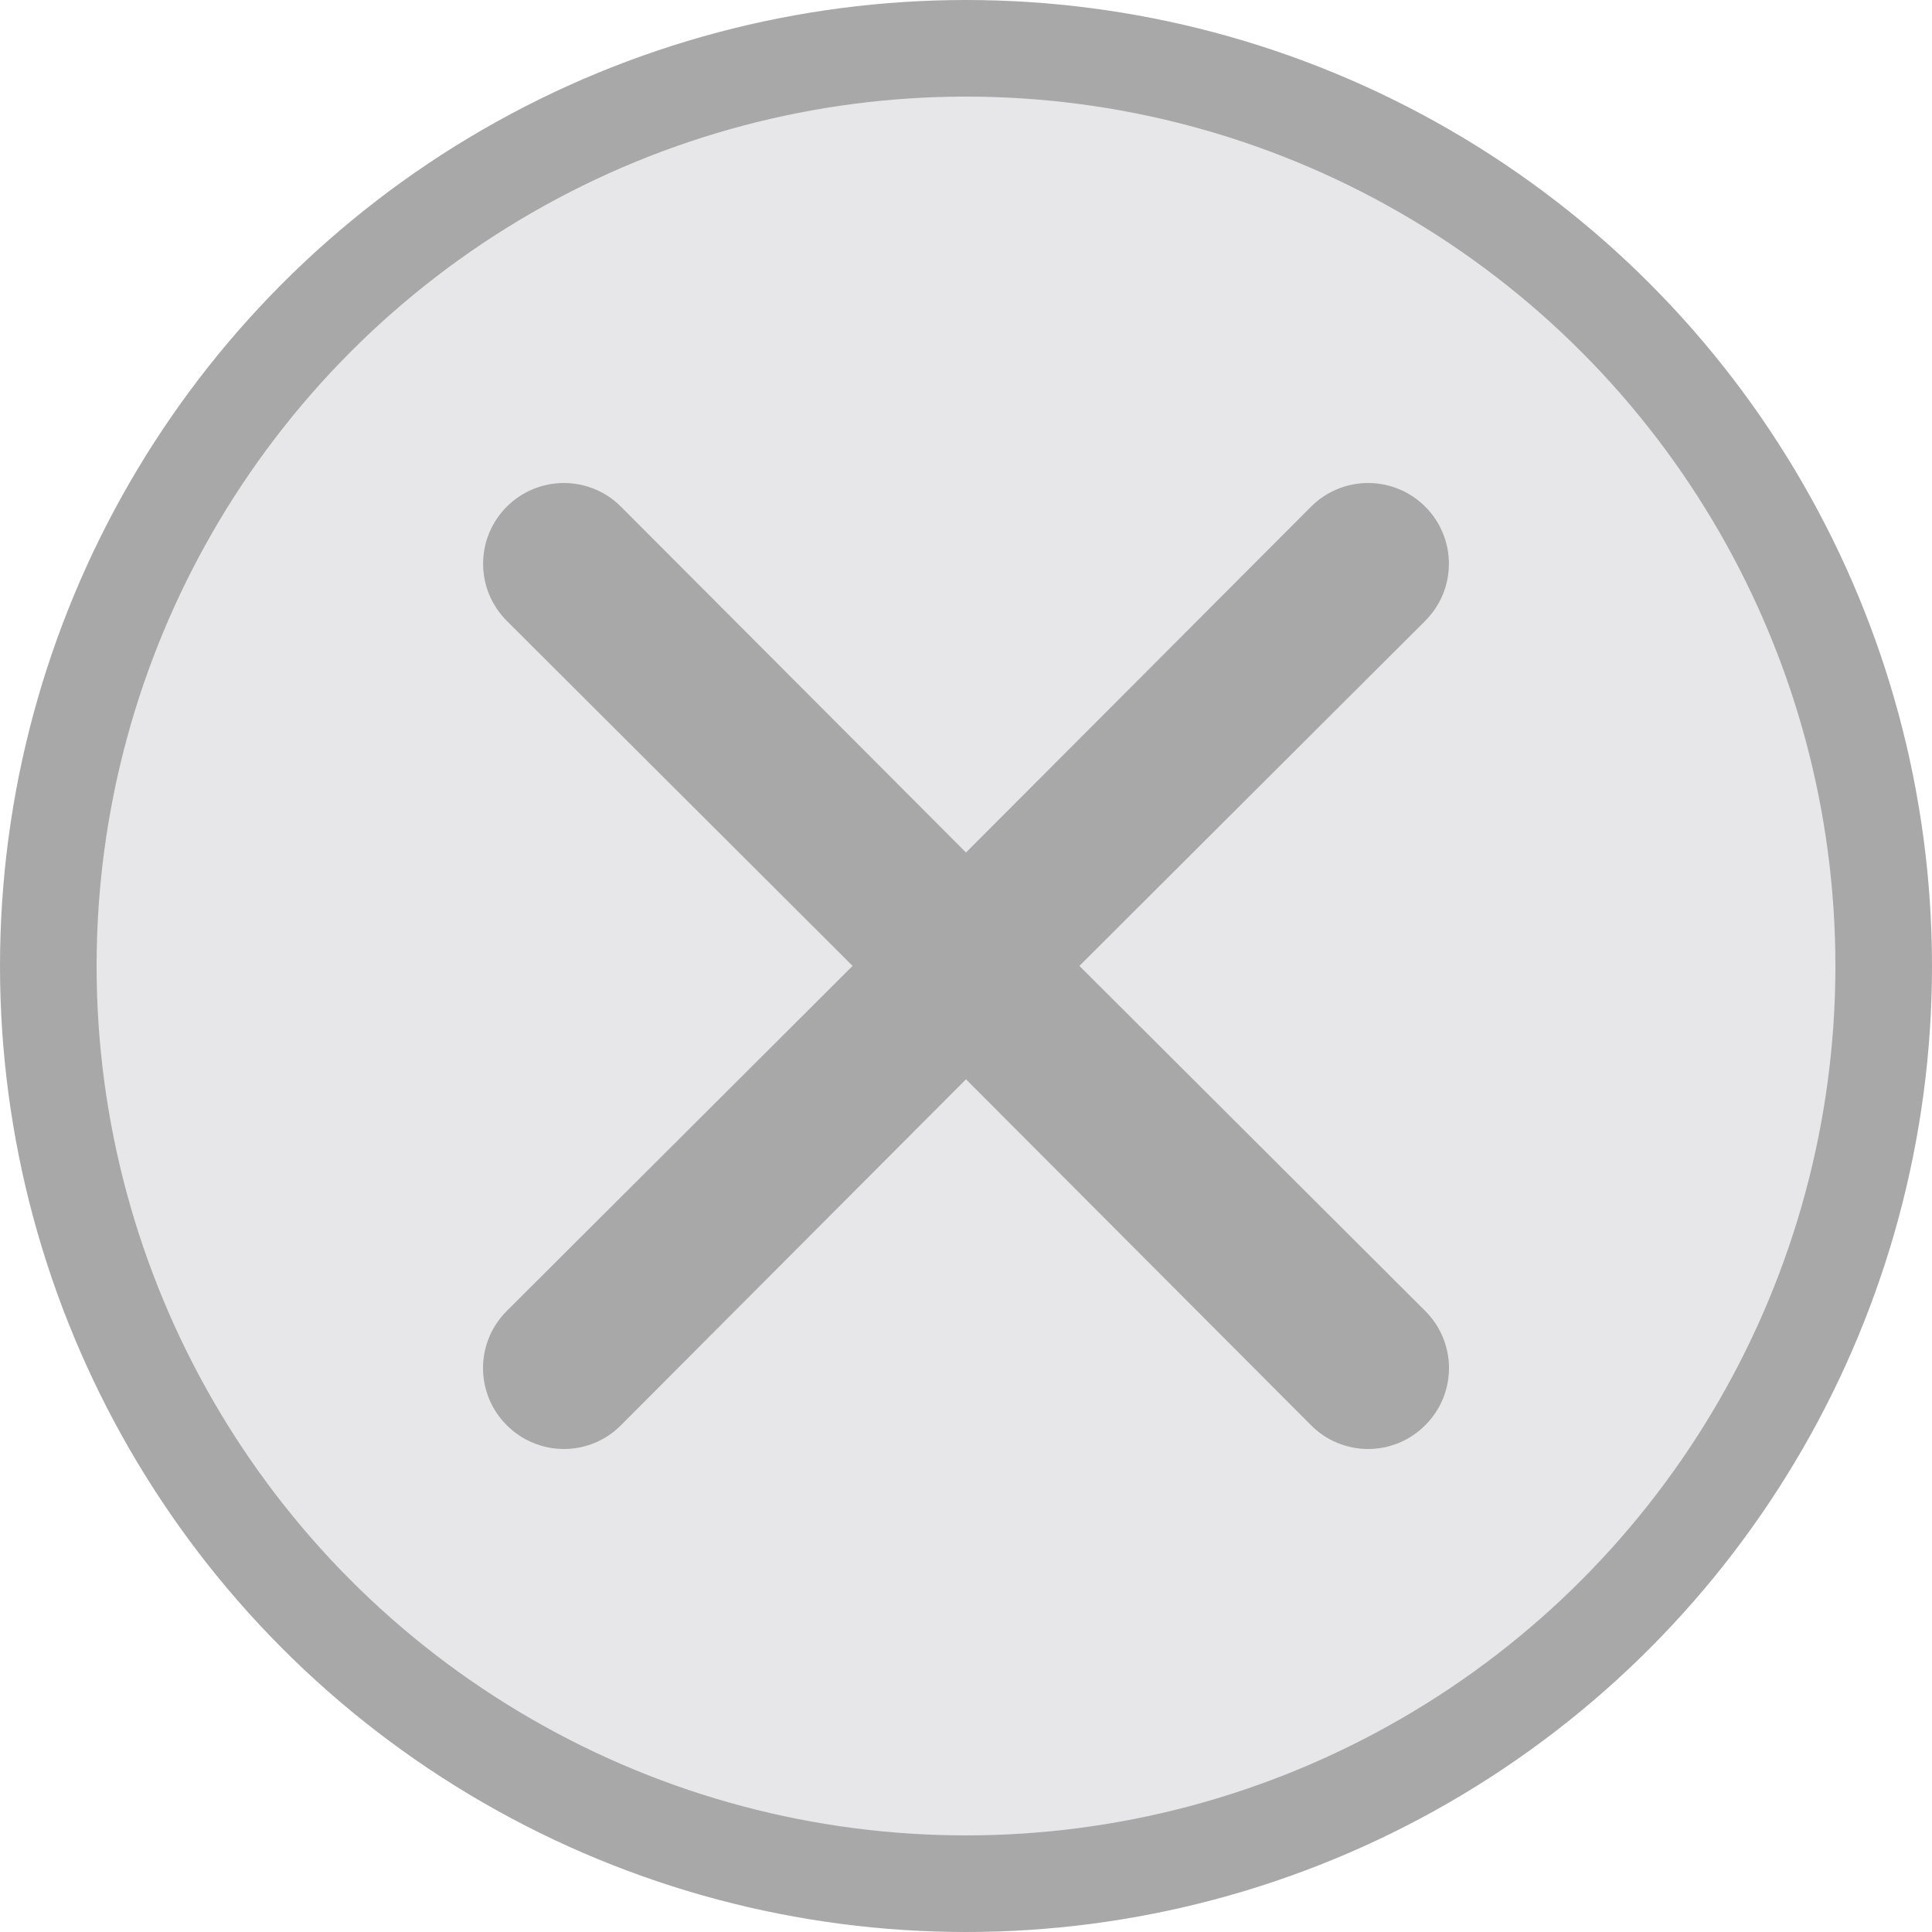 <svg width="20" height="20" viewBox="0 0 20 20" fill="none" xmlns="http://www.w3.org/2000/svg">
    <circle cx="10" cy="10" r="9.5" fill="#E7E7E9" stroke="#A8A8A8"/>
    <path d="M11.174 9.999L14.754 6.427C14.911 6.27 14.999 6.058 14.999 5.836C14.999 5.614 14.911 5.402 14.754 5.245C14.597 5.088 14.384 5 14.163 5C13.941 5 13.728 5.088 13.572 5.245L10 8.825L6.428 5.245C6.272 5.088 6.059 5 5.837 5C5.616 5 5.403 5.088 5.246 5.245C5.089 5.402 5.001 5.614 5.001 5.836C5.001 6.058 5.089 6.27 5.246 6.427L8.826 9.999L5.246 13.571C5.168 13.649 5.106 13.741 5.064 13.842C5.022 13.944 5 14.053 5 14.162C5 14.272 5.022 14.381 5.064 14.483C5.106 14.584 5.168 14.676 5.246 14.754C5.324 14.832 5.416 14.894 5.517 14.936C5.619 14.978 5.727 15 5.837 15C5.947 15 6.056 14.978 6.158 14.936C6.259 14.894 6.351 14.832 6.428 14.754L10 11.173L13.572 14.754C13.649 14.832 13.741 14.894 13.842 14.936C13.944 14.978 14.053 15 14.163 15C14.273 15 14.381 14.978 14.483 14.936C14.584 14.894 14.676 14.832 14.754 14.754C14.832 14.676 14.894 14.584 14.936 14.483C14.978 14.381 15 14.272 15 14.162C15 14.053 14.978 13.944 14.936 13.842C14.894 13.741 14.832 13.649 14.754 13.571L11.174 9.999Z"
          fill="#A8A8A8"/>
</svg>
